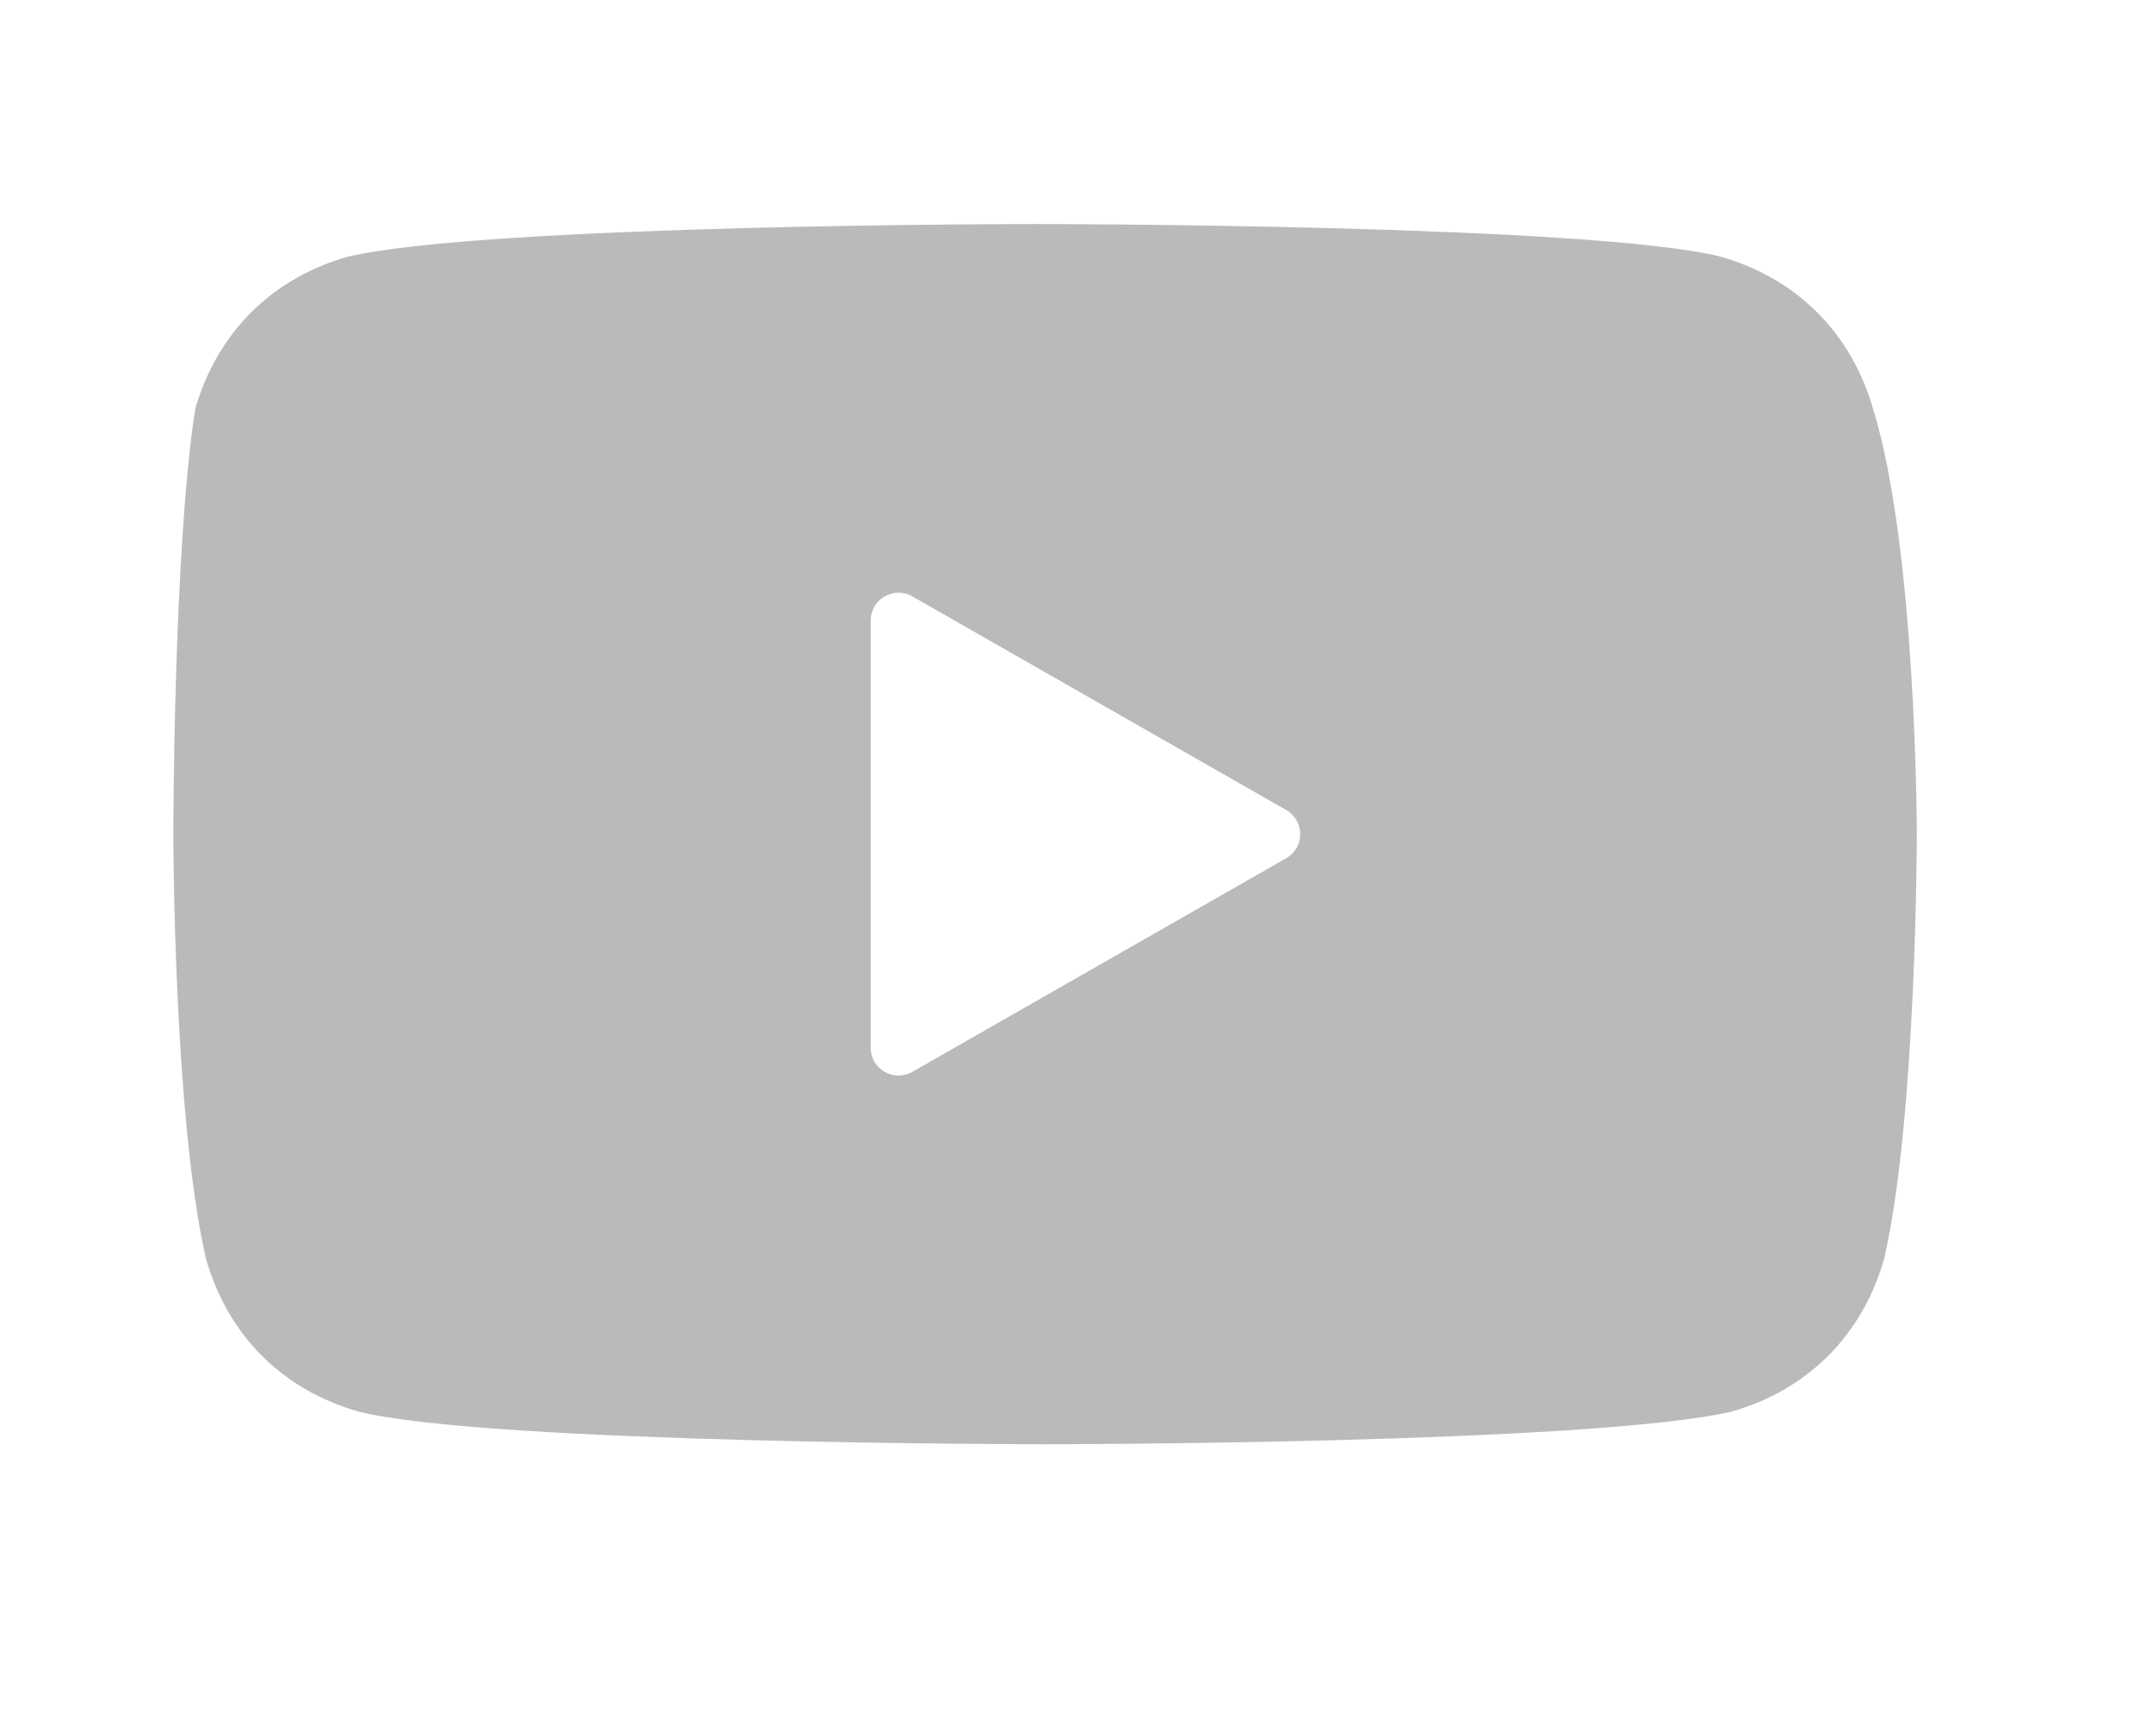 <svg width="31" height="25" viewBox="0 0 31 25" fill="none" xmlns="http://www.w3.org/2000/svg">
<g id="Frame 31">
<path id="youtube" fill-rule="evenodd" clip-rule="evenodd" d="M24.775 3.696C25.873 4.01 26.657 4.795 26.971 5.893C27.599 7.932 27.599 12.012 27.599 12.012C27.599 12.012 27.599 16.091 27.128 18.13C26.814 19.229 26.03 20.013 24.932 20.327C22.892 20.797 15.048 20.797 15.048 20.797C15.048 20.797 7.046 20.797 5.163 20.327C4.065 20.013 3.281 19.229 2.967 18.13C2.496 16.091 2.496 12.012 2.496 12.012C2.496 12.012 2.496 7.932 2.81 5.893C3.124 4.795 3.908 4.01 5.007 3.696C7.046 3.226 14.891 3.226 14.891 3.226C14.891 3.226 22.892 3.226 24.775 3.696ZM12.537 8.936C12.537 8.628 12.869 8.436 13.136 8.588L18.519 11.664C18.788 11.818 18.788 12.205 18.519 12.359L13.136 15.435C12.869 15.587 12.537 15.395 12.537 15.088V8.936Z" fill="#BABABA"/>
</g>
</svg>
